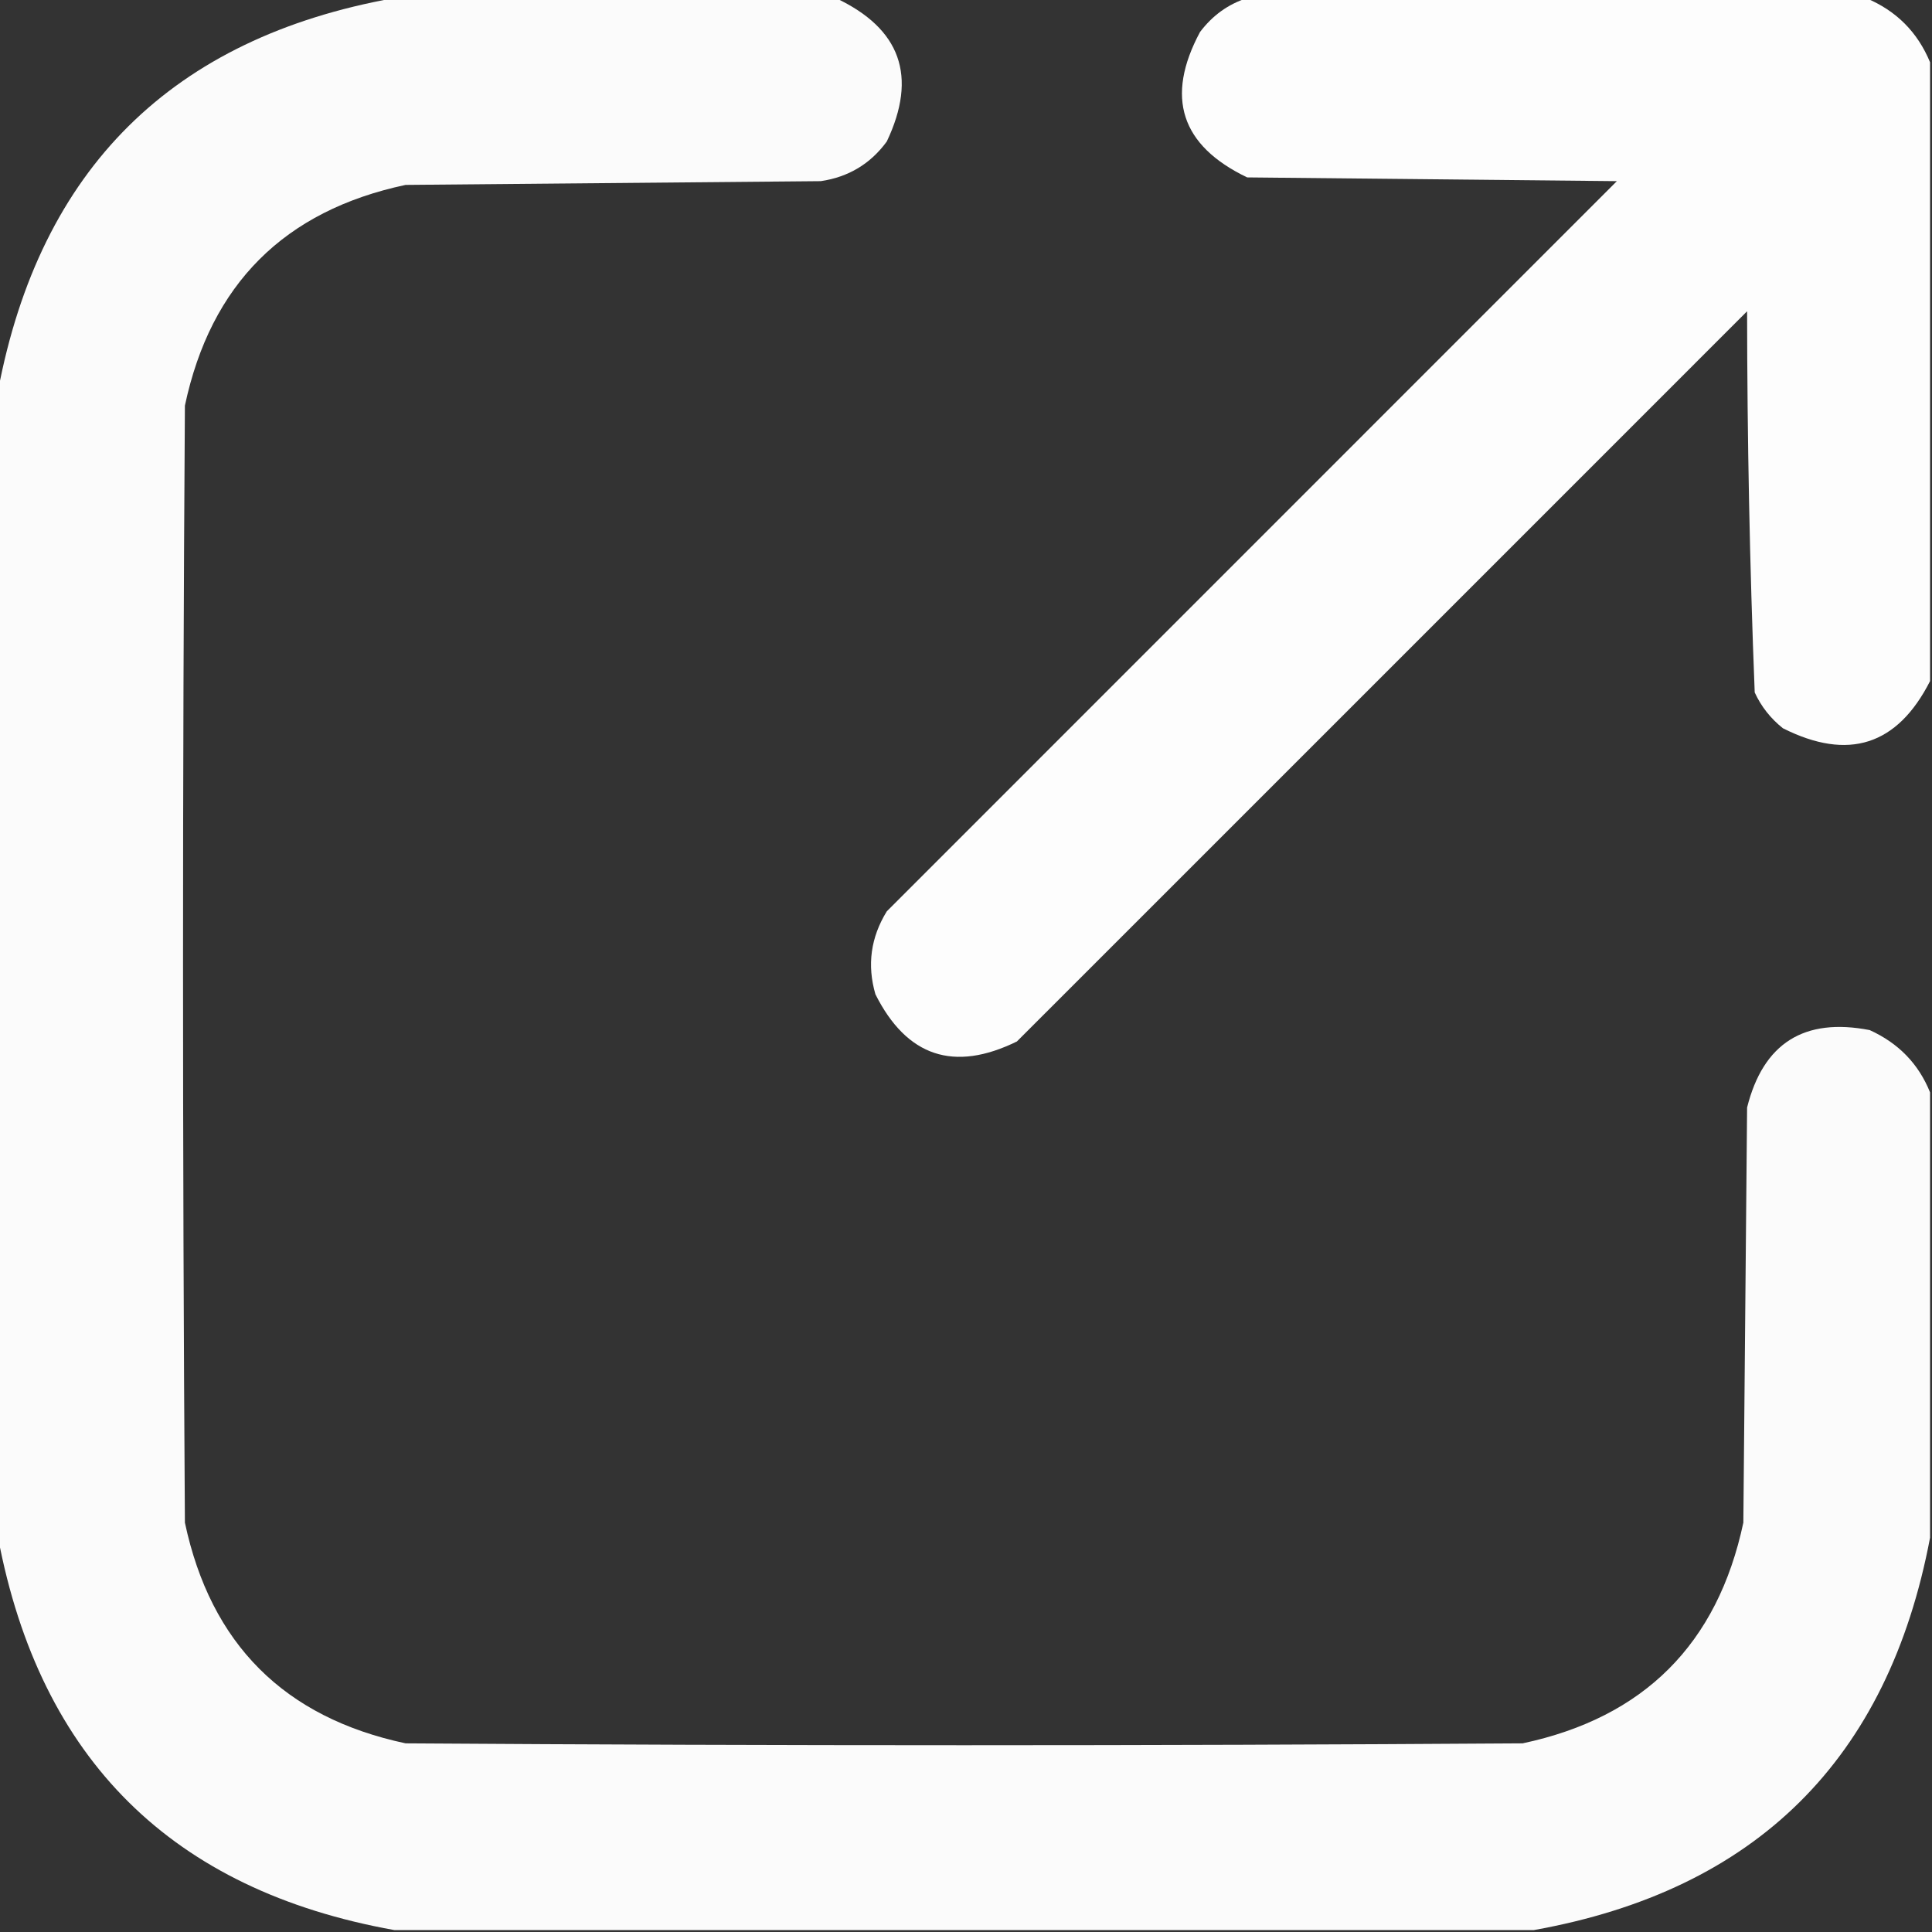 <svg width="17" height="17" viewBox="0 0 17 17" fill="none" xmlns="http://www.w3.org/2000/svg">
<rect x="0" y="0" width="17" height="17" fill="#333333" stroke="none"/>
<g clip-path="url(#clip0_1_536)">
<path opacity="0.977" fill-rule="evenodd" clip-rule="evenodd" d="M3.47 -0.017C4.765 -0.017 6.06 -0.017 7.354 -0.017C7.926 0.252 8.075 0.672 7.803 1.245C7.66 1.441 7.466 1.558 7.222 1.594C6.004 1.605 4.787 1.616 3.569 1.627C2.501 1.854 1.854 2.501 1.627 3.569C1.605 6.845 1.605 10.121 1.627 13.398C1.854 14.466 2.501 15.113 3.569 15.34C6.845 15.362 10.121 15.362 13.398 15.34C14.466 15.113 15.113 14.466 15.34 13.398C15.351 12.18 15.362 10.963 15.373 9.745C15.515 9.179 15.875 8.952 16.452 9.064C16.705 9.179 16.882 9.361 16.983 9.612C16.983 10.918 16.983 12.224 16.983 13.53C16.614 15.482 15.452 16.633 13.497 16.983C10.155 16.983 6.812 16.983 3.47 16.983C1.515 16.633 0.353 15.482 -0.017 13.53C-0.017 10.166 -0.017 6.801 -0.017 3.437C0.353 1.484 1.515 0.333 3.47 -0.017Z" fill="white"/>
<path opacity="0.988" fill-rule="evenodd" clip-rule="evenodd" d="M10.974 -0.017C12.789 -0.017 14.604 -0.017 16.419 -0.017C16.685 0.094 16.873 0.282 16.983 0.548C16.983 2.363 16.983 4.178 16.983 5.993C16.695 6.559 16.264 6.698 15.688 6.408C15.58 6.322 15.497 6.217 15.44 6.093C15.396 4.977 15.374 3.859 15.373 2.739C13.232 4.881 11.09 7.022 8.948 9.164C8.394 9.436 7.979 9.298 7.703 8.749C7.628 8.491 7.662 8.248 7.803 8.019C9.944 5.877 12.086 3.735 14.227 1.594C13.143 1.583 12.058 1.572 10.974 1.561C10.39 1.281 10.252 0.855 10.559 0.282C10.668 0.137 10.806 0.037 10.974 -0.017Z" fill="white"/>
</g>
<defs>
<clipPath id="clip0_1_536">
<rect width="17" height="17" fill="white"/>
</clipPath>
</defs>
</svg>
